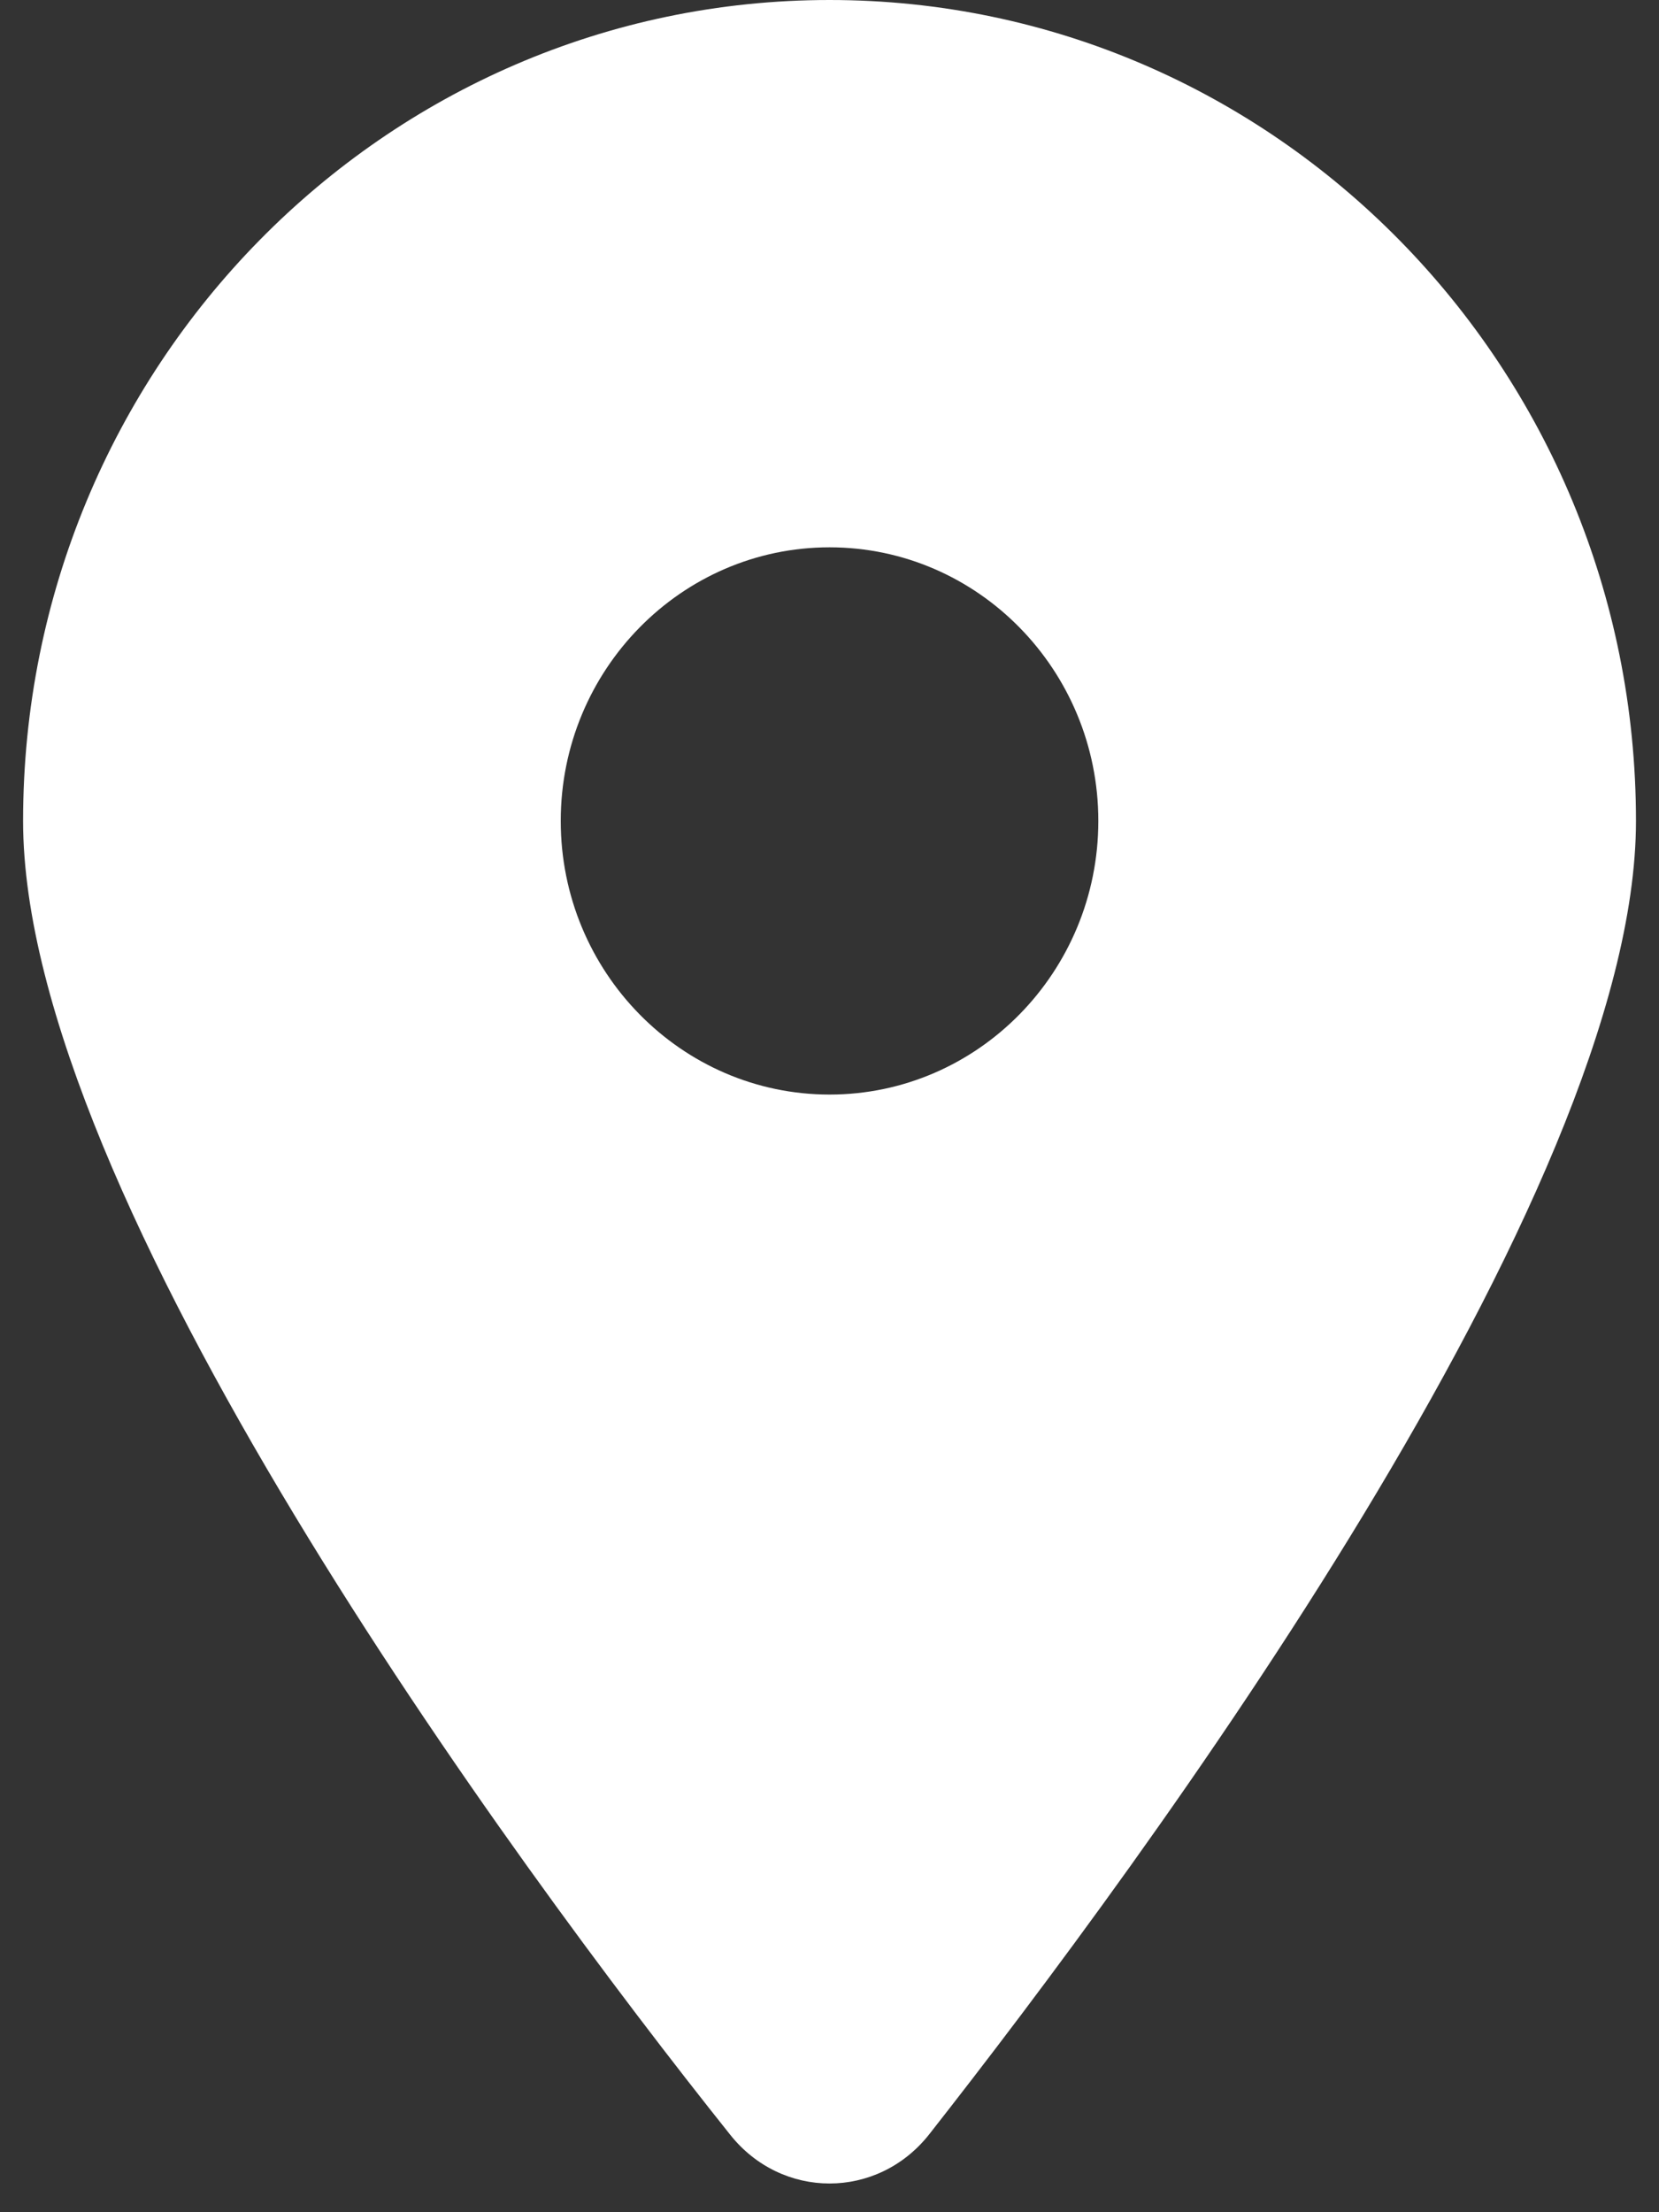 <svg width="24" height="32" viewBox="0 0 24 32" fill="none" xmlns="http://www.w3.org/2000/svg">
<rect x="0" y="0" width="24" height="32" fill="#333333" stroke="none"/>
<g clip-path="url(#clip0_669_63729)">
<path d="M10.56 30.875C7.389 26.904 0.334 17.281 0.334 11.875C0.334 5.317 5.557 0 12.001 0C18.442 0 23.667 5.317 23.667 11.875C23.667 17.281 16.558 26.904 13.441 30.875C12.693 31.821 11.308 31.821 10.56 30.875ZM12.001 15.833C14.146 15.833 15.889 14.058 15.889 11.875C15.889 9.692 14.146 7.917 12.001 7.917C9.856 7.917 8.112 9.692 8.112 11.875C8.112 14.058 9.856 15.833 12.001 15.833Z" fill="white"/>
</g>
<defs>
<clipPath id="clip0_669_63729">
<rect width="23.333" height="31.667" fill="white" transform="translate(0.334)"/>
</clipPath>
</defs>
</svg>
